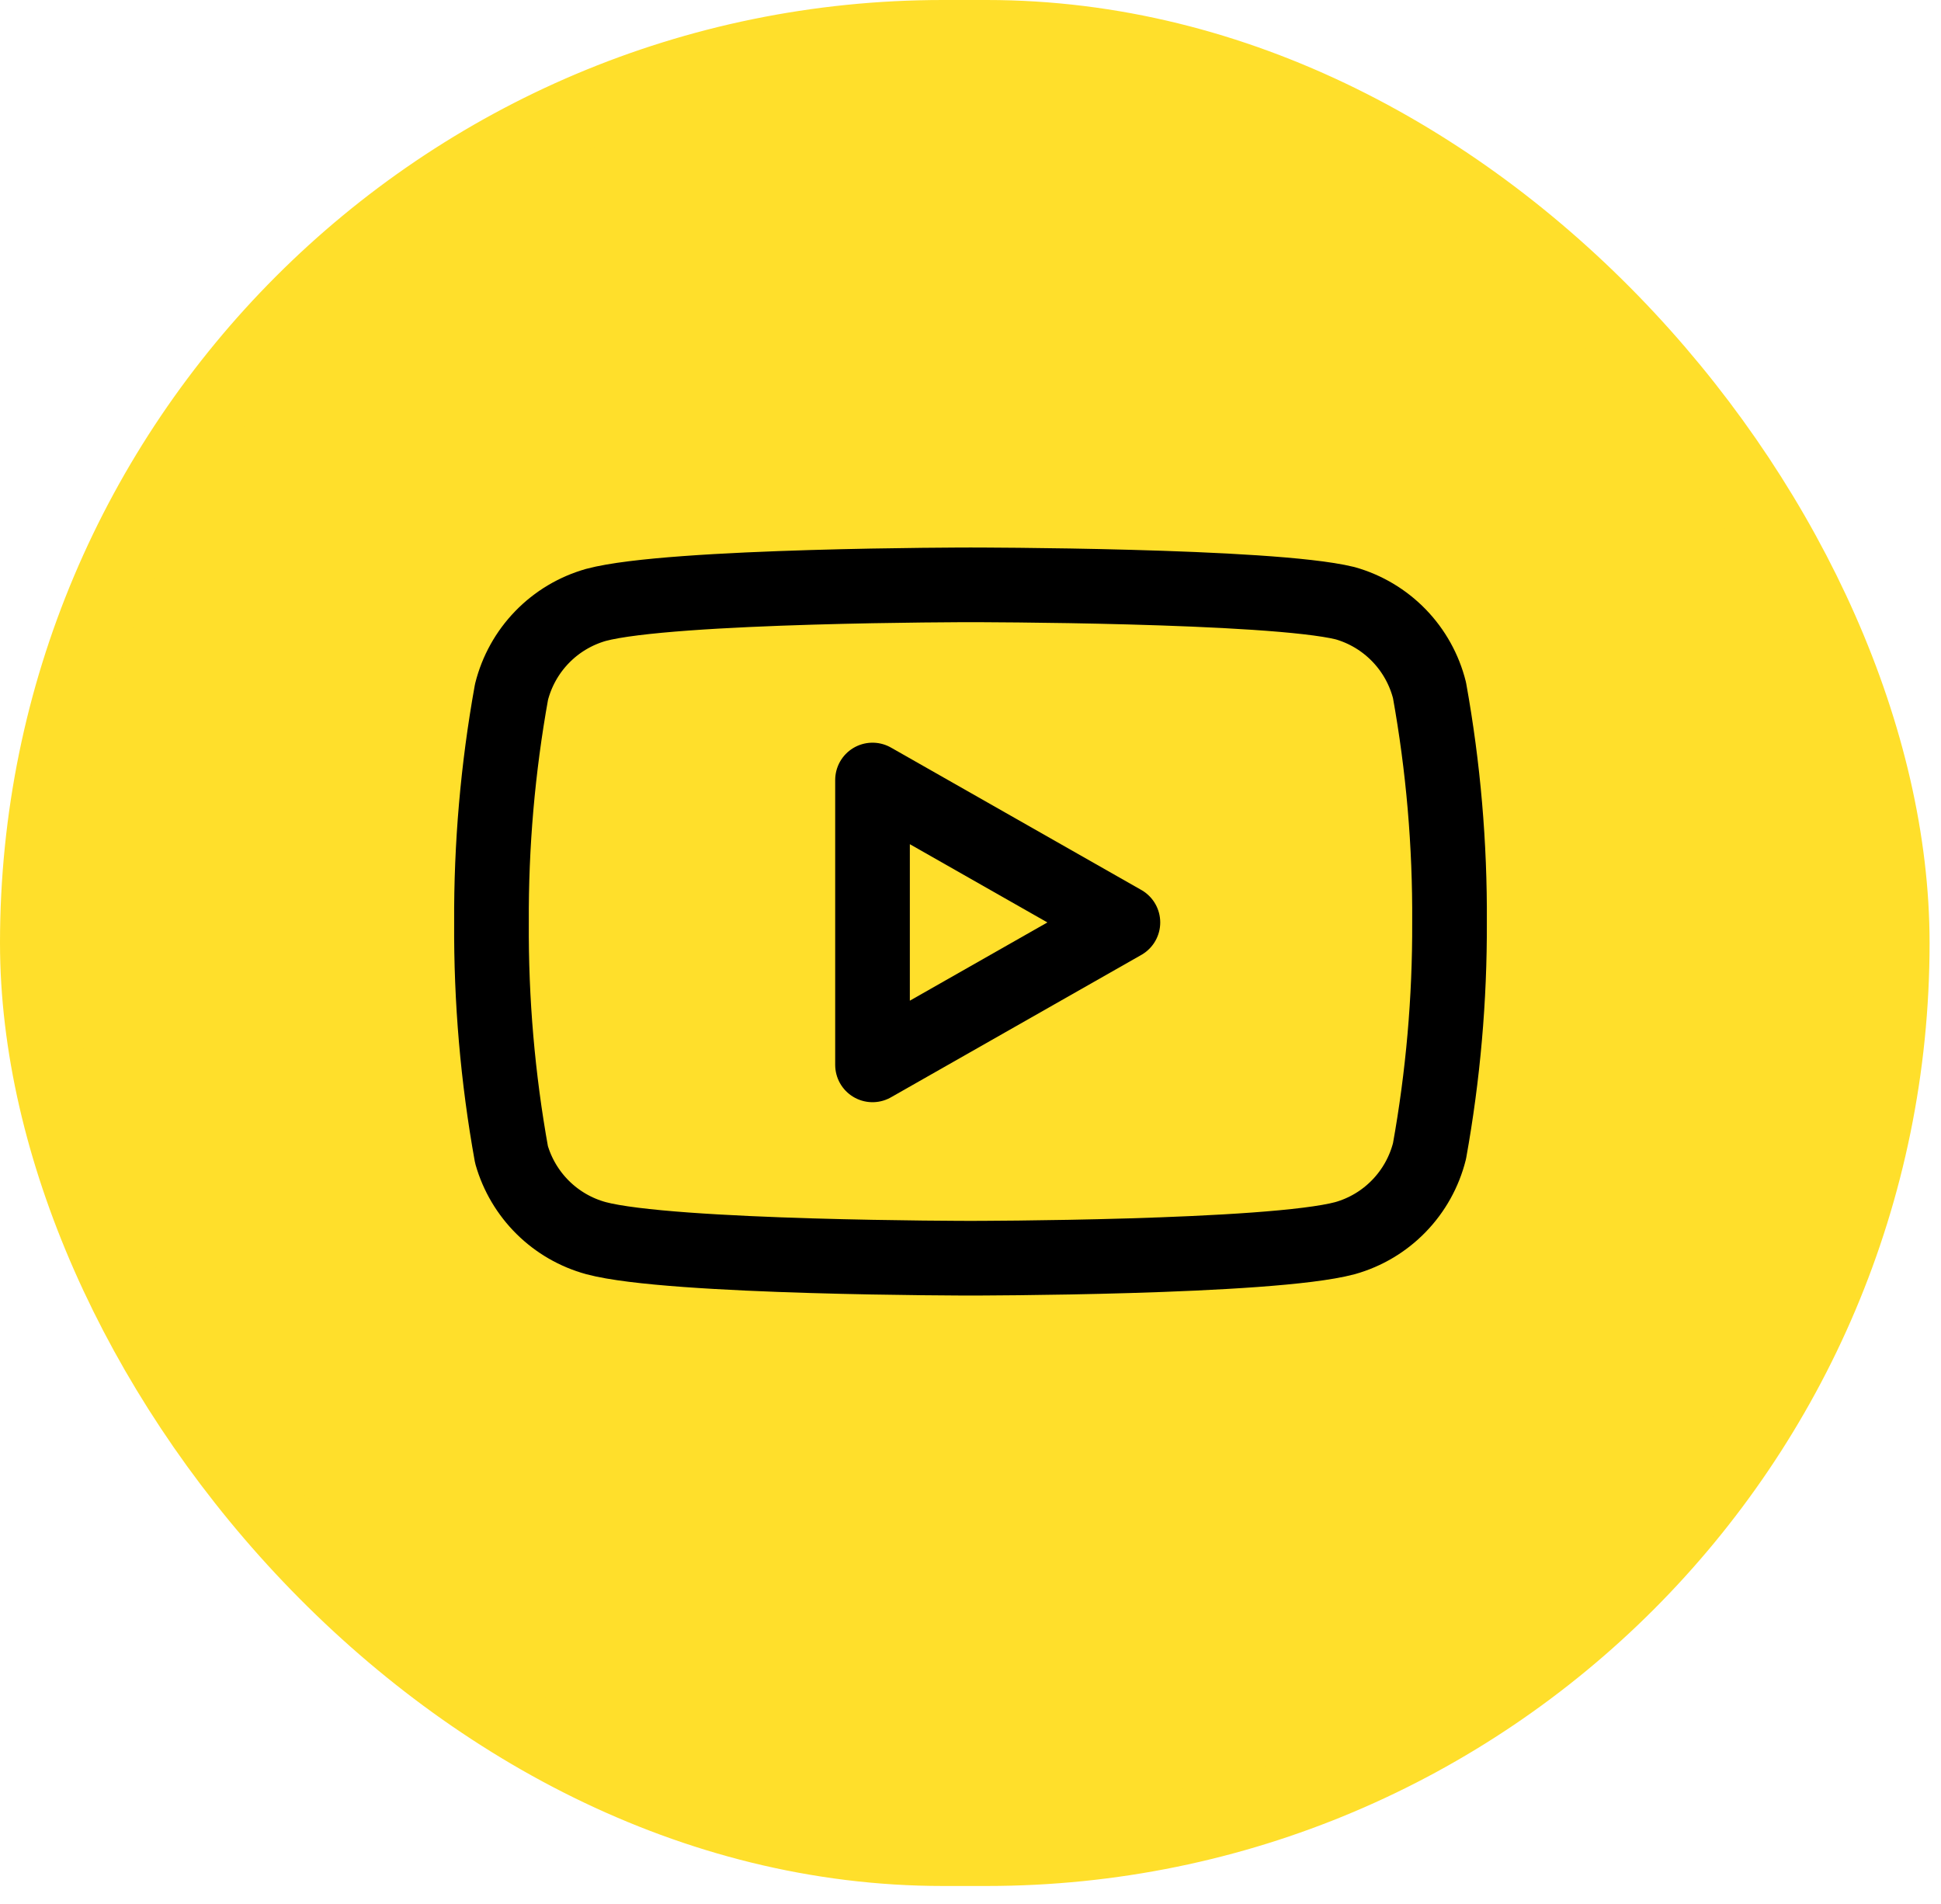 <svg width="52" height="51" viewBox="0 0 52 51" fill="none" xmlns="http://www.w3.org/2000/svg">
<rect x="1" y="1" width="49.694" height="48.519" rx="24.259" fill="#FFDF2B" stroke="#FFDF2B" stroke-width="2"/>
<path d="M38.297 18.49C38.158 17.936 37.876 17.429 37.478 17.019C37.081 16.61 36.583 16.312 36.033 16.157C34.027 15.666 26 15.666 26 15.666C26 15.666 17.973 15.666 15.967 16.203C15.418 16.359 14.919 16.656 14.522 17.066C14.124 17.476 13.842 17.983 13.703 18.537C13.336 20.573 13.156 22.639 13.167 24.708C13.154 26.793 13.333 28.875 13.703 30.927C13.856 31.463 14.145 31.951 14.541 32.343C14.938 32.736 15.429 33.019 15.967 33.166C17.973 33.703 26 33.703 26 33.703C26 33.703 34.027 33.703 36.033 33.166C36.583 33.011 37.081 32.714 37.478 32.304C37.876 31.894 38.158 31.387 38.297 30.833C38.661 28.812 38.841 26.762 38.833 24.708C38.846 22.623 38.667 20.542 38.297 18.49V18.49Z" stroke="black" stroke-width="2" stroke-linecap="round" stroke-linejoin="round"/>
<path d="M23.375 28.524L30.083 24.709L23.375 20.894V28.524Z" stroke="black" stroke-width="2" stroke-linecap="round" stroke-linejoin="round"/>
</svg>
